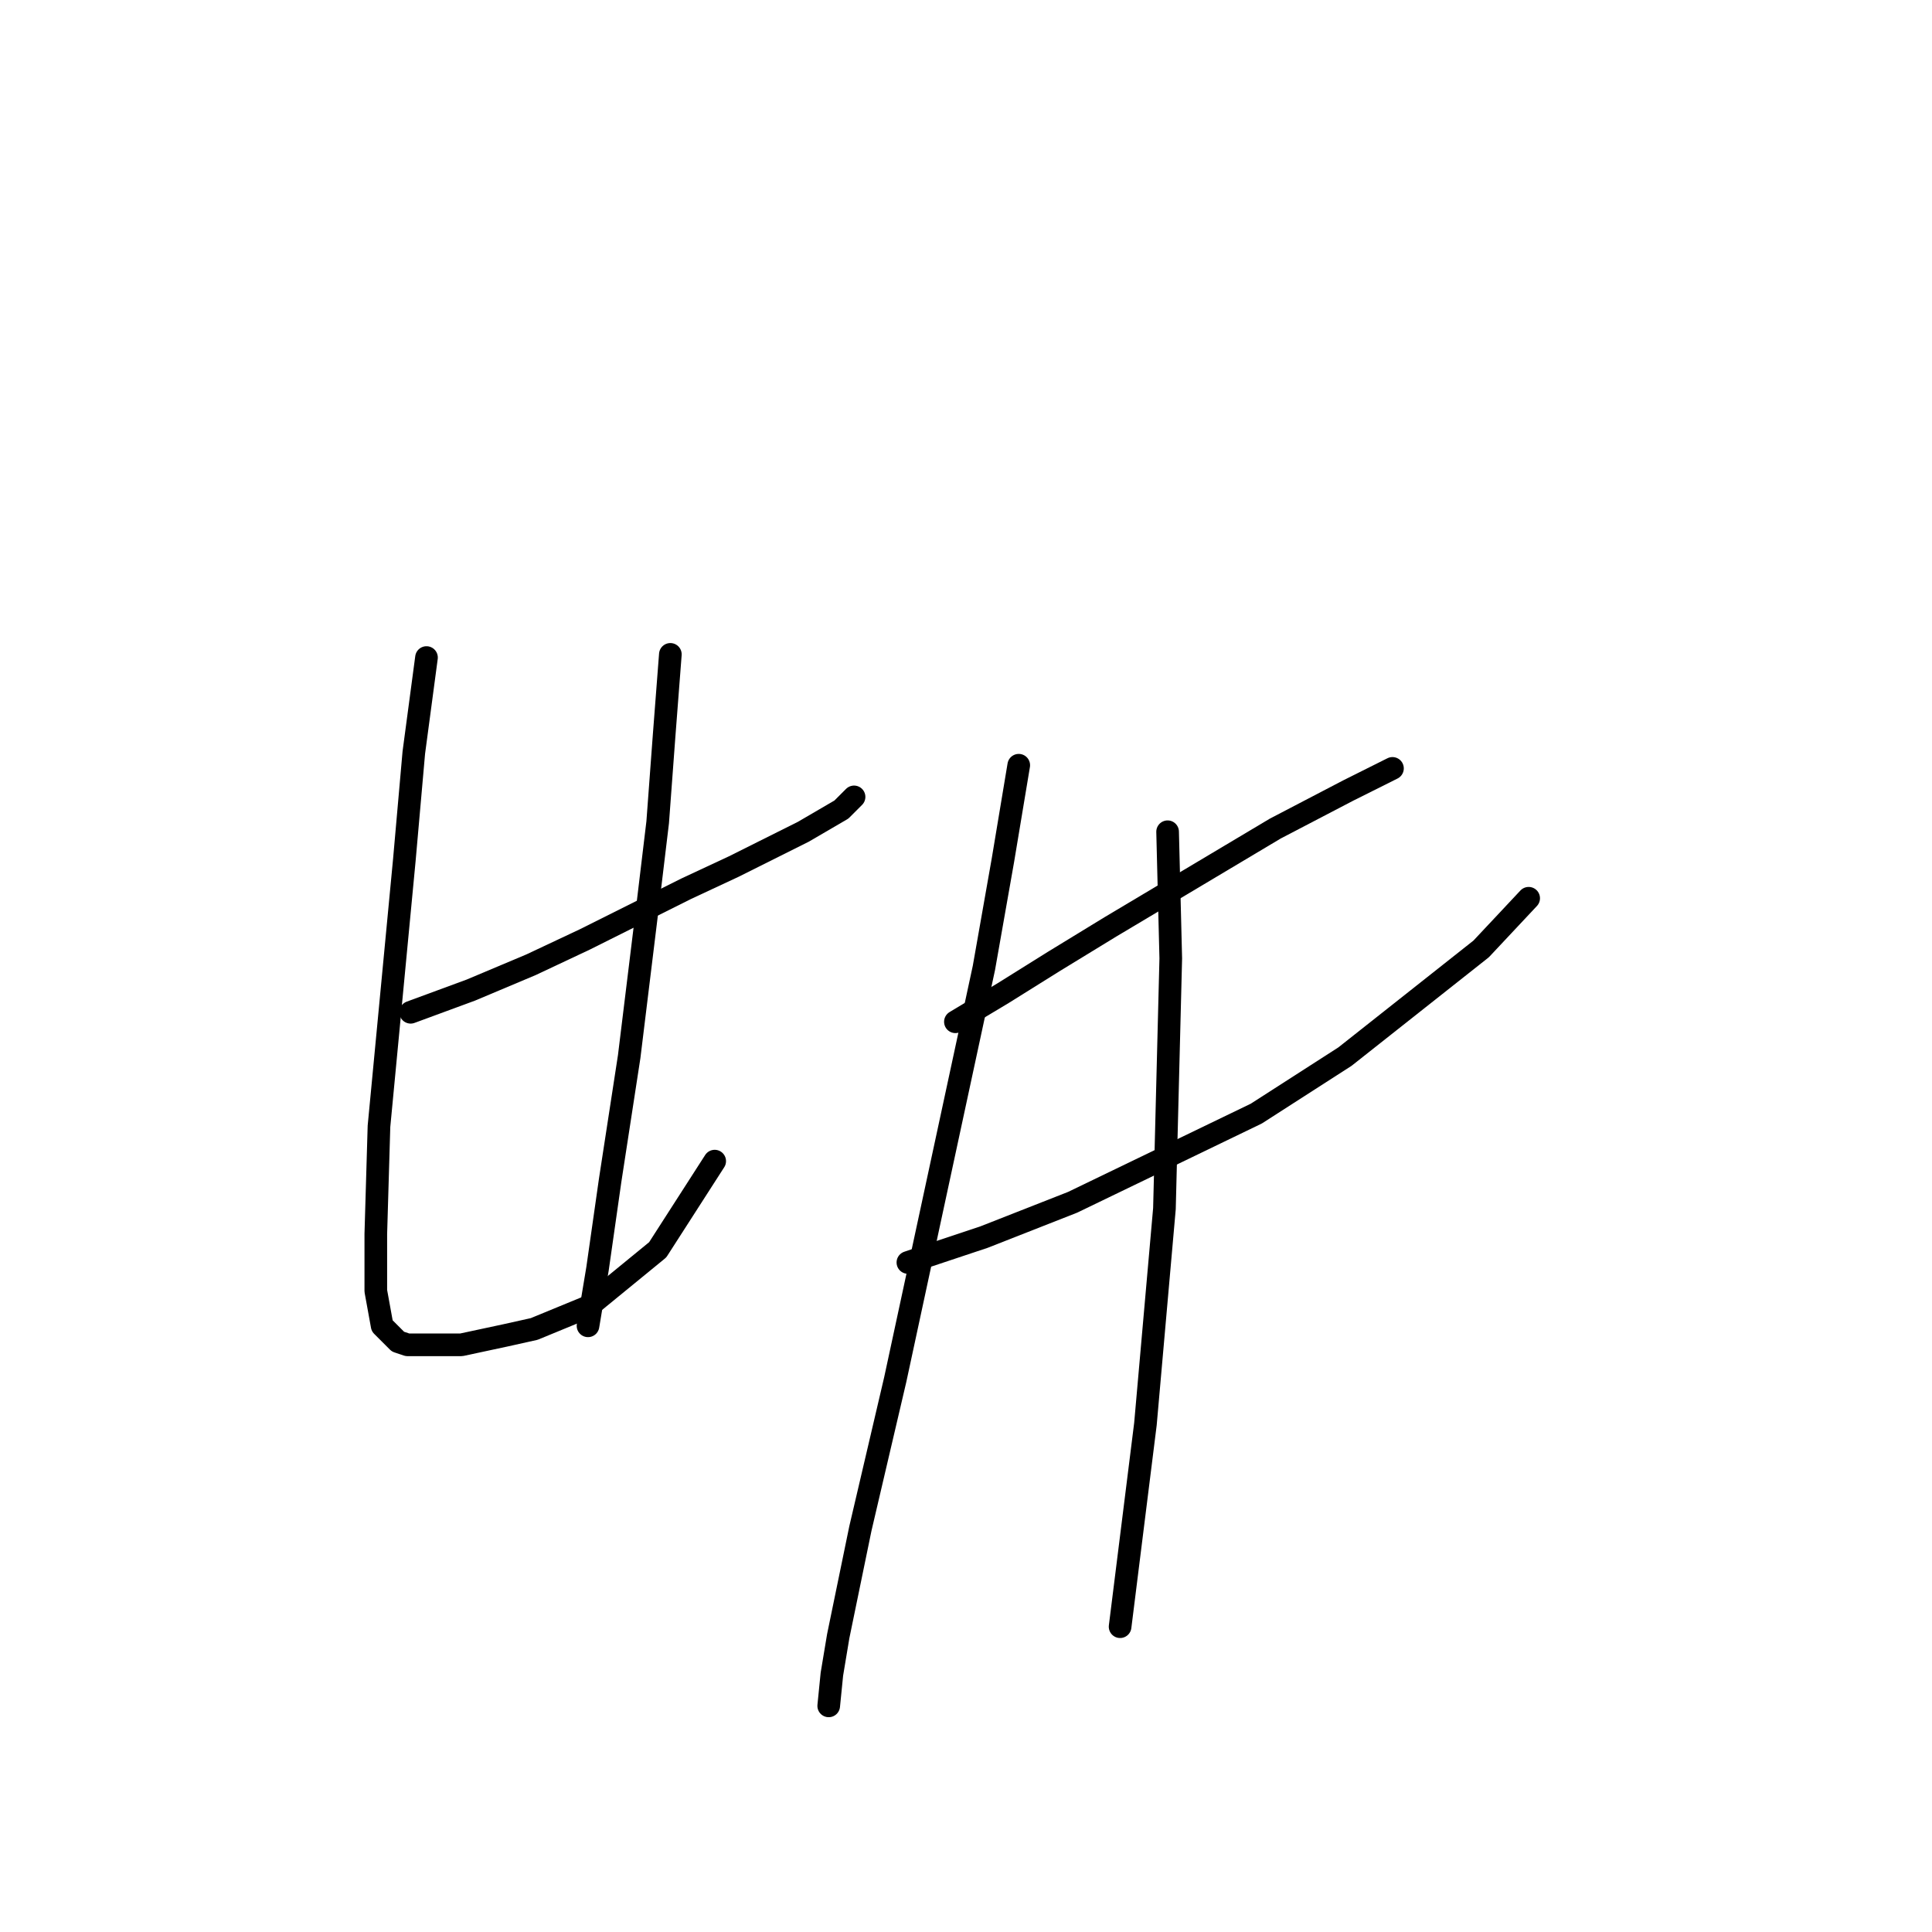 <?xml version="1.0" standalone="no"?>
    <svg width="256" height="256" xmlns="http://www.w3.org/2000/svg" version="1.1">
    <polyline stroke="black" stroke-width="3" stroke-linecap="round" fill="transparent" stroke-linejoin="round" points="54.413 134.131 62.387 131.193 70.361 127.836 77.495 124.478 90.924 117.764 97.219 114.826 106.452 110.21 111.488 107.272 113.167 105.593 113.167 105.593 " />
        <polyline stroke="black" stroke-width="3" stroke-linecap="round" fill="transparent" stroke-linejoin="round" points="56.512 87.128 54.833 99.718 53.574 113.987 50.217 149.239 49.797 163.507 49.797 171.061 50.636 175.678 52.735 177.776 53.994 178.196 61.128 178.196 67.003 176.937 70.78 176.097 77.915 173.16 87.147 165.606 94.701 153.855 94.701 153.855 " />
        <polyline stroke="black" stroke-width="3" stroke-linecap="round" fill="transparent" stroke-linejoin="round" points="88.826 86.708 87.987 97.62 87.147 108.951 85.888 119.442 83.37 140.006 80.852 156.373 79.174 168.124 77.915 175.678 77.915 175.678 " />
        <polyline stroke="black" stroke-width="3" stroke-linecap="round" fill="transparent" stroke-linejoin="round" points="126.596 135.39 132.891 131.613 139.606 127.416 147.16 122.8 168.982 109.79 178.635 104.754 184.51 101.816 184.51 101.816 " />
        <polyline stroke="black" stroke-width="3" stroke-linecap="round" fill="transparent" stroke-linejoin="round" points="120.301 167.284 130.373 163.927 142.124 159.311 166.464 147.56 178.215 140.006 196.261 125.737 202.556 119.023 202.556 119.023 " />
        <polyline stroke="black" stroke-width="3" stroke-linecap="round" fill="transparent" stroke-linejoin="round" points="134.989 101.397 132.891 113.987 130.373 128.255 118.622 182.812 114.006 202.536 111.068 216.805 110.229 221.841 109.809 226.038 109.809 226.038 " />
        <polyline stroke="black" stroke-width="3" stroke-linecap="round" fill="transparent" stroke-linejoin="round" points="154.714 110.21 155.133 126.996 154.294 160.15 151.776 188.687 148.419 215.546 148.419 215.546 " />
        </svg>